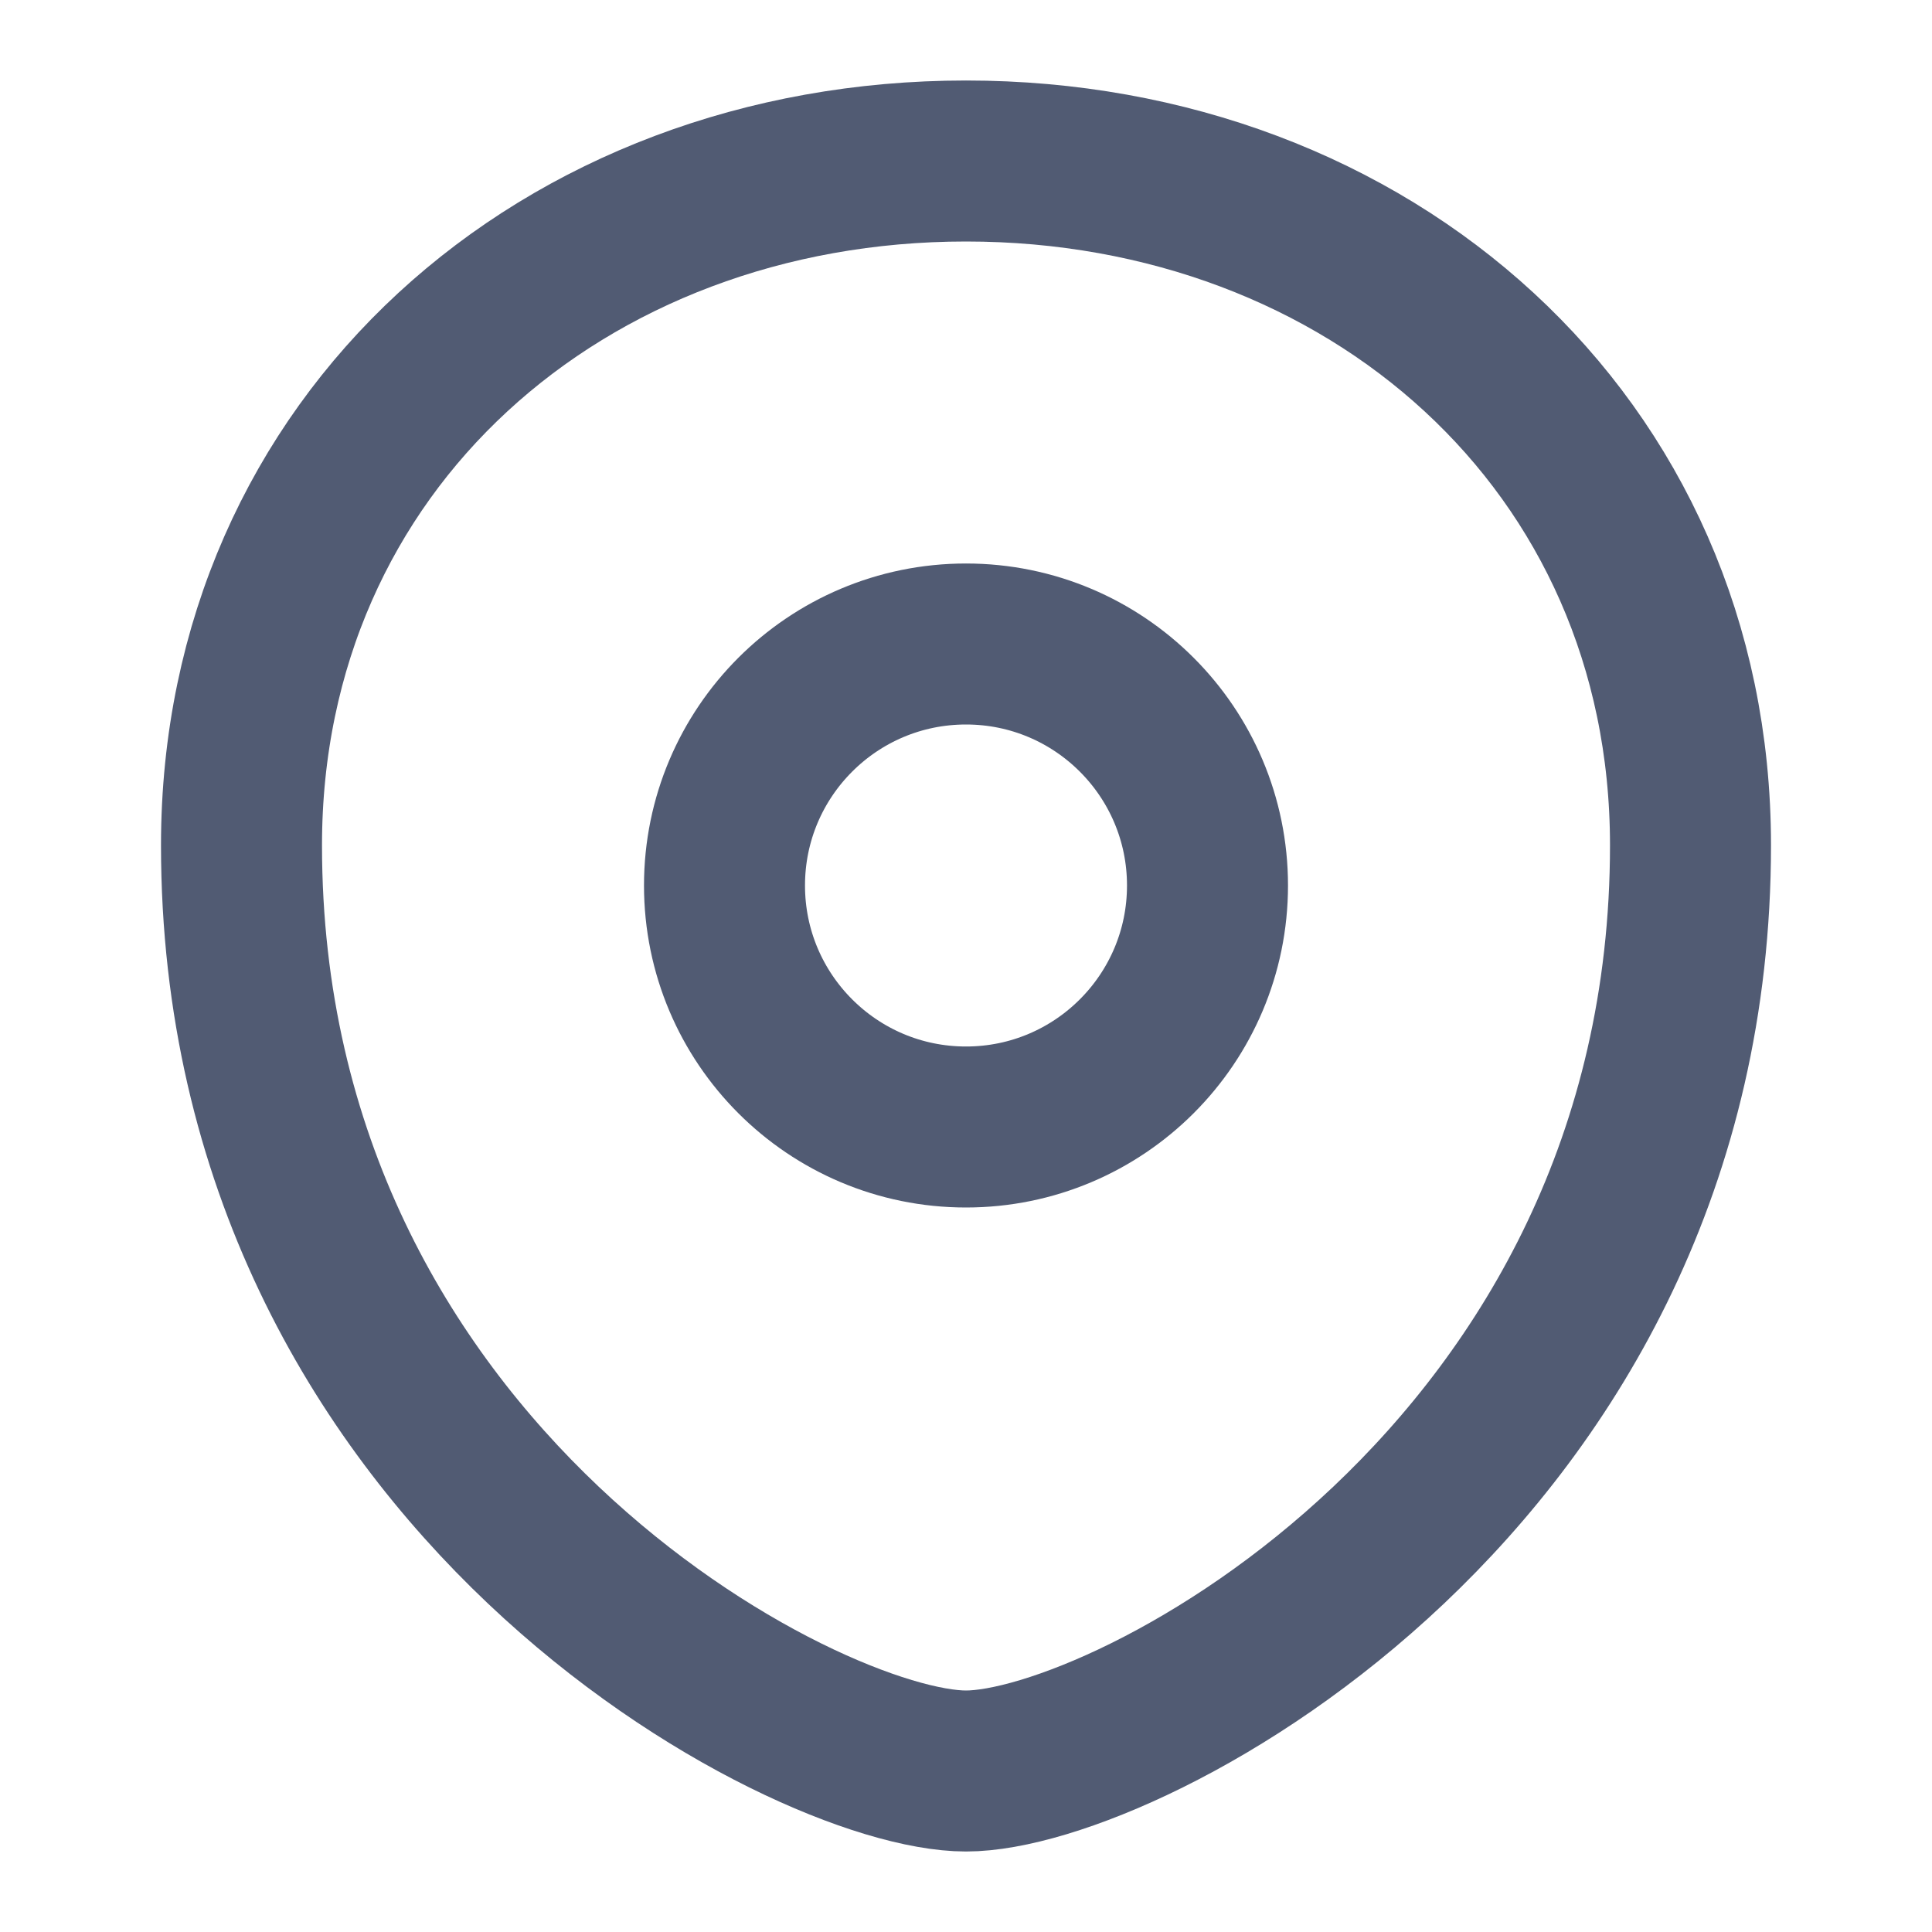 <svg width="24" height="24" viewBox="0 0 24 24" fill="none" xmlns="http://www.w3.org/2000/svg">
<g id="pin">
<g id="Vector">
<path d="M3 10.5C3 5.5 7 2 12 2C17 2 21 5.5 21 10.5C21 18.352 14 22 12 22C10 22 3 18.352 3 10.5Z" stroke="#515B73" stroke-width="2"/>
<path d="M15 11C15 12.657 13.657 14 12 14C10.343 14 9 12.657 9 11C9 9.343 10.343 8 12 8C13.657 8 15 9.343 15 11Z" stroke="#515B73" stroke-width="2"/>
</g>
</g>
</svg>
